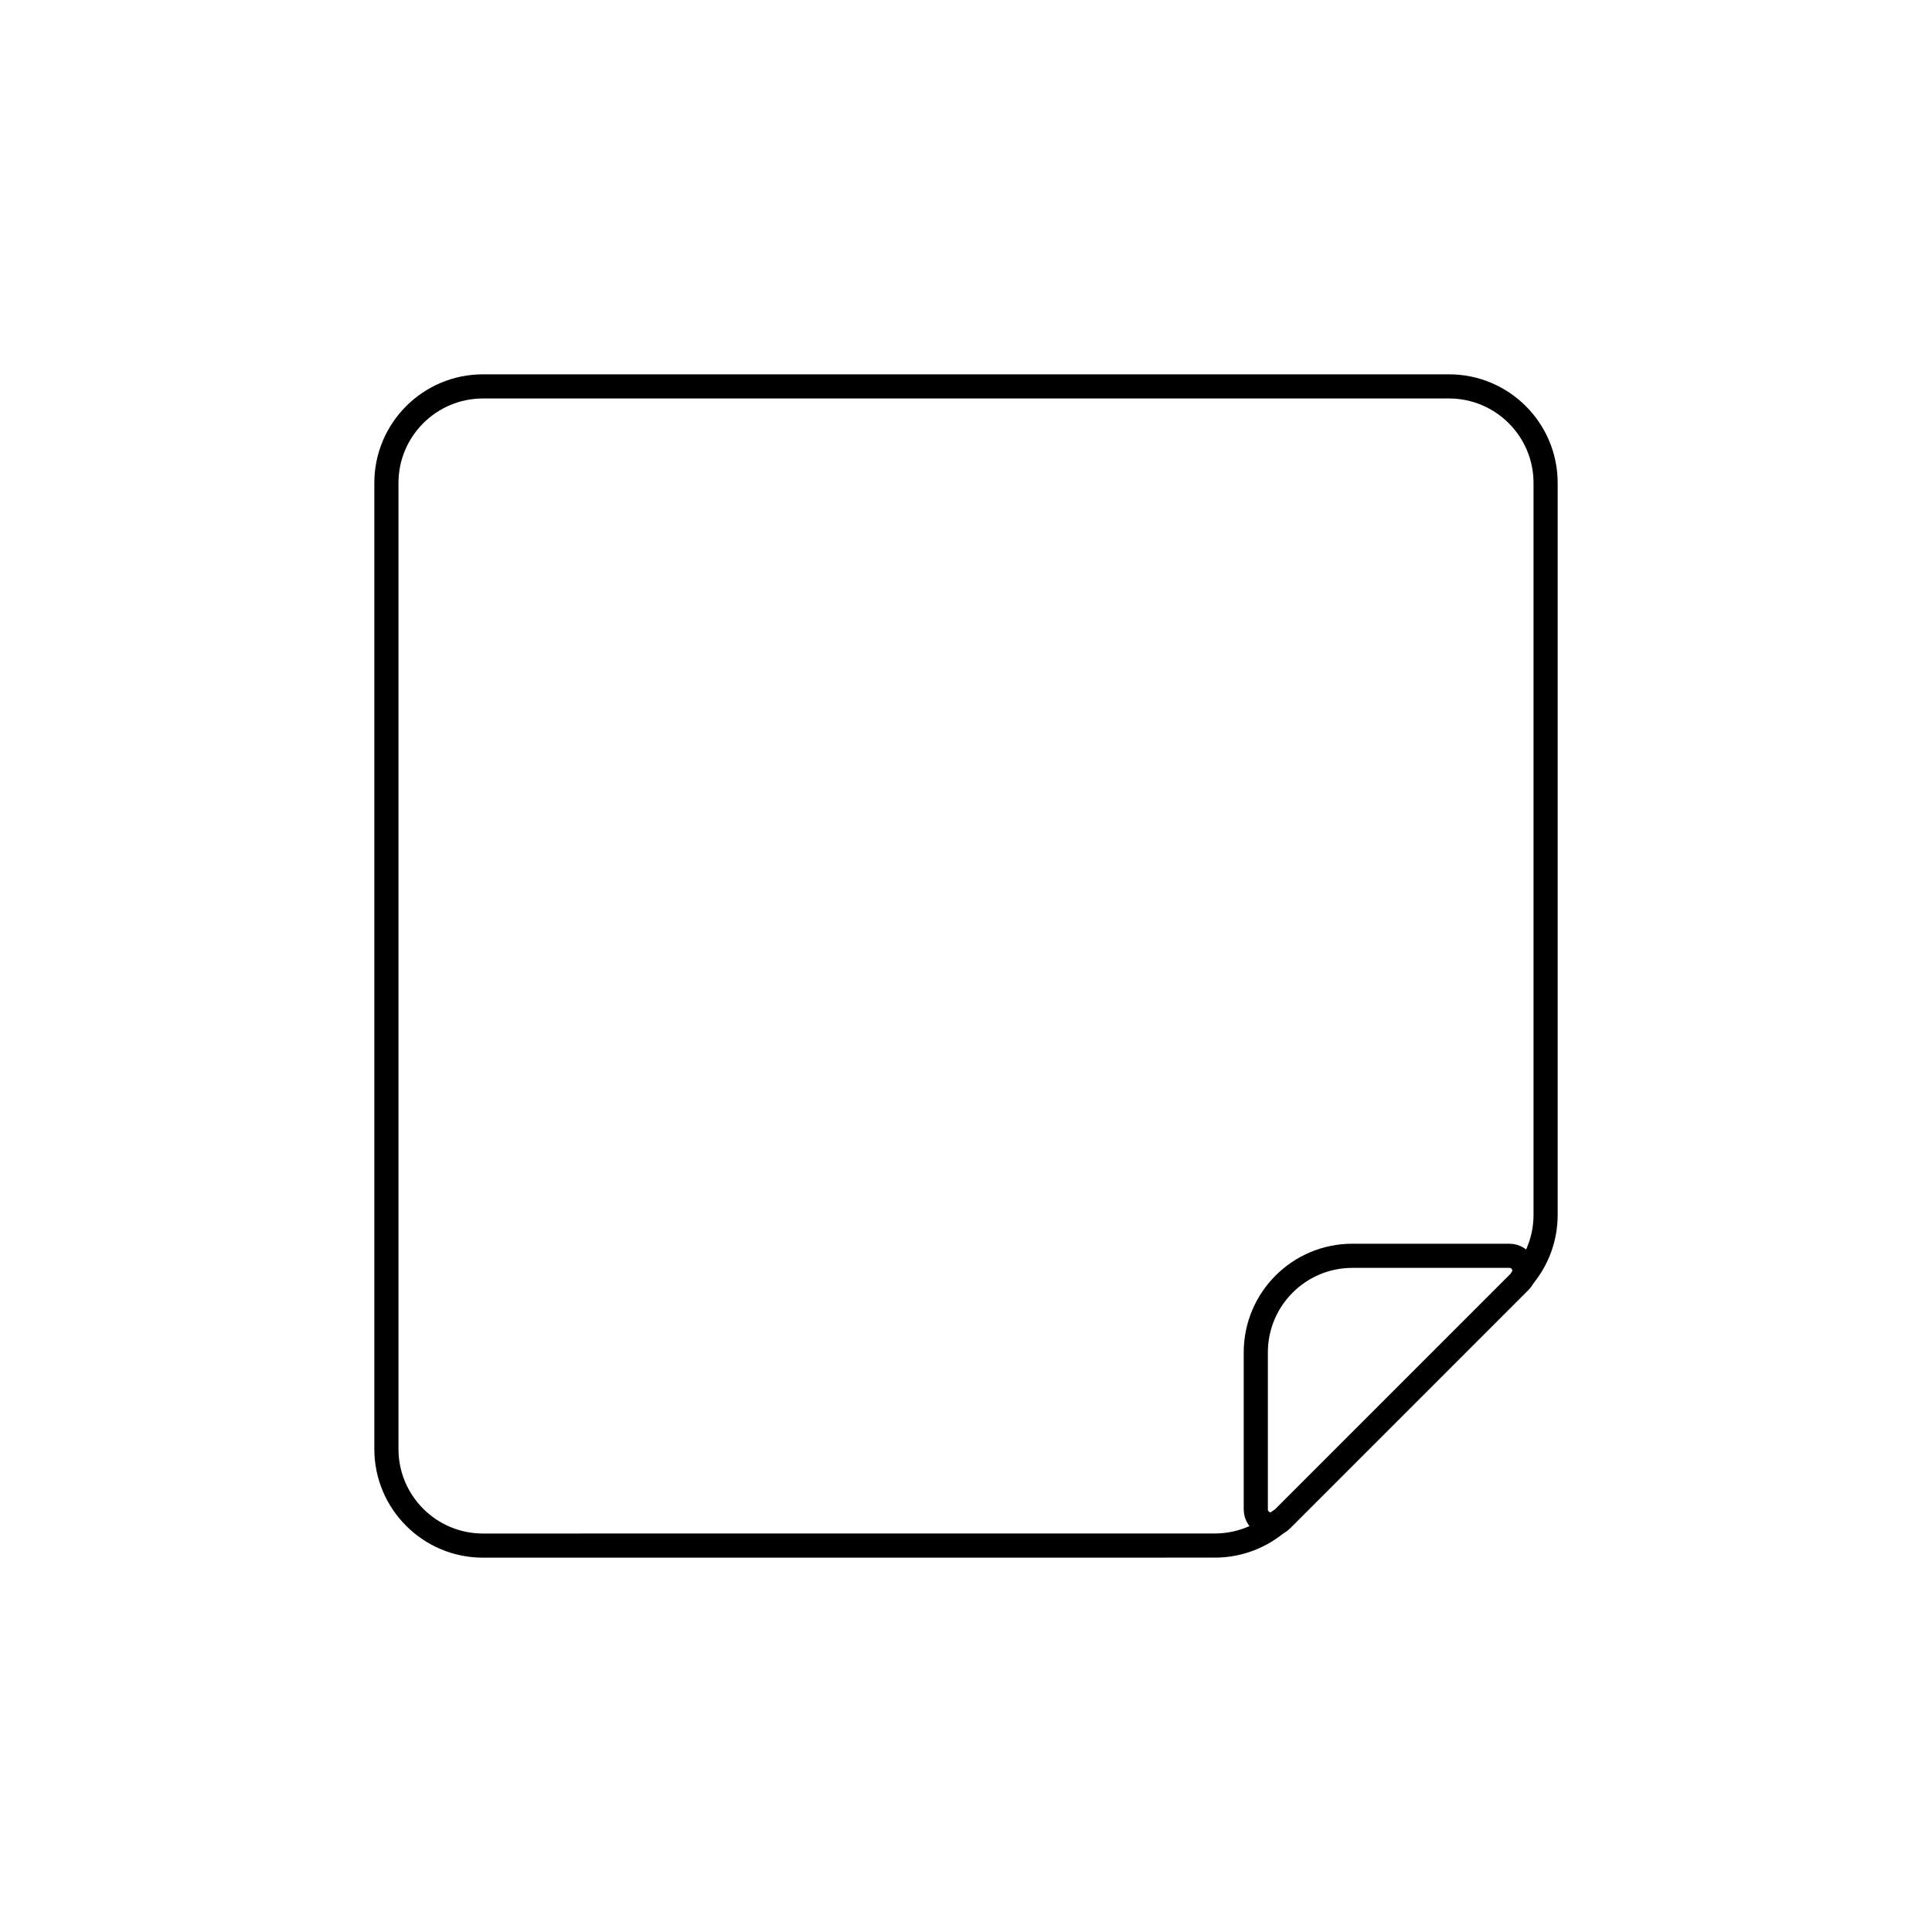 <svg width="80" height="80" viewBox="0 0 80 80" fill="none" xmlns="http://www.w3.org/2000/svg">
  <path d="M52.974 62.98C52.242 63.634 51.293 63.998 50.306 63.998L20 64C17.791 64 16 62.209 16 60L16 20C16 17.791 17.791 16 20 16H60C62.209 16 64 17.791 64 20V50.307C64 51.274 63.65 52.205 63.02 52.93" stroke="currentColor" stroke-linecap="round" stroke-linejoin="round" />
  <path d="M62.939 53.06L53.061 62.939C52.669 63.331 52 63.053 52 62.5V56C52 53.791 53.791 52 56 52H62.5C63.053 52 63.331 52.669 62.939 53.06Z" stroke="currentColor" stroke-linecap="round" stroke-linejoin="round" />
</svg>